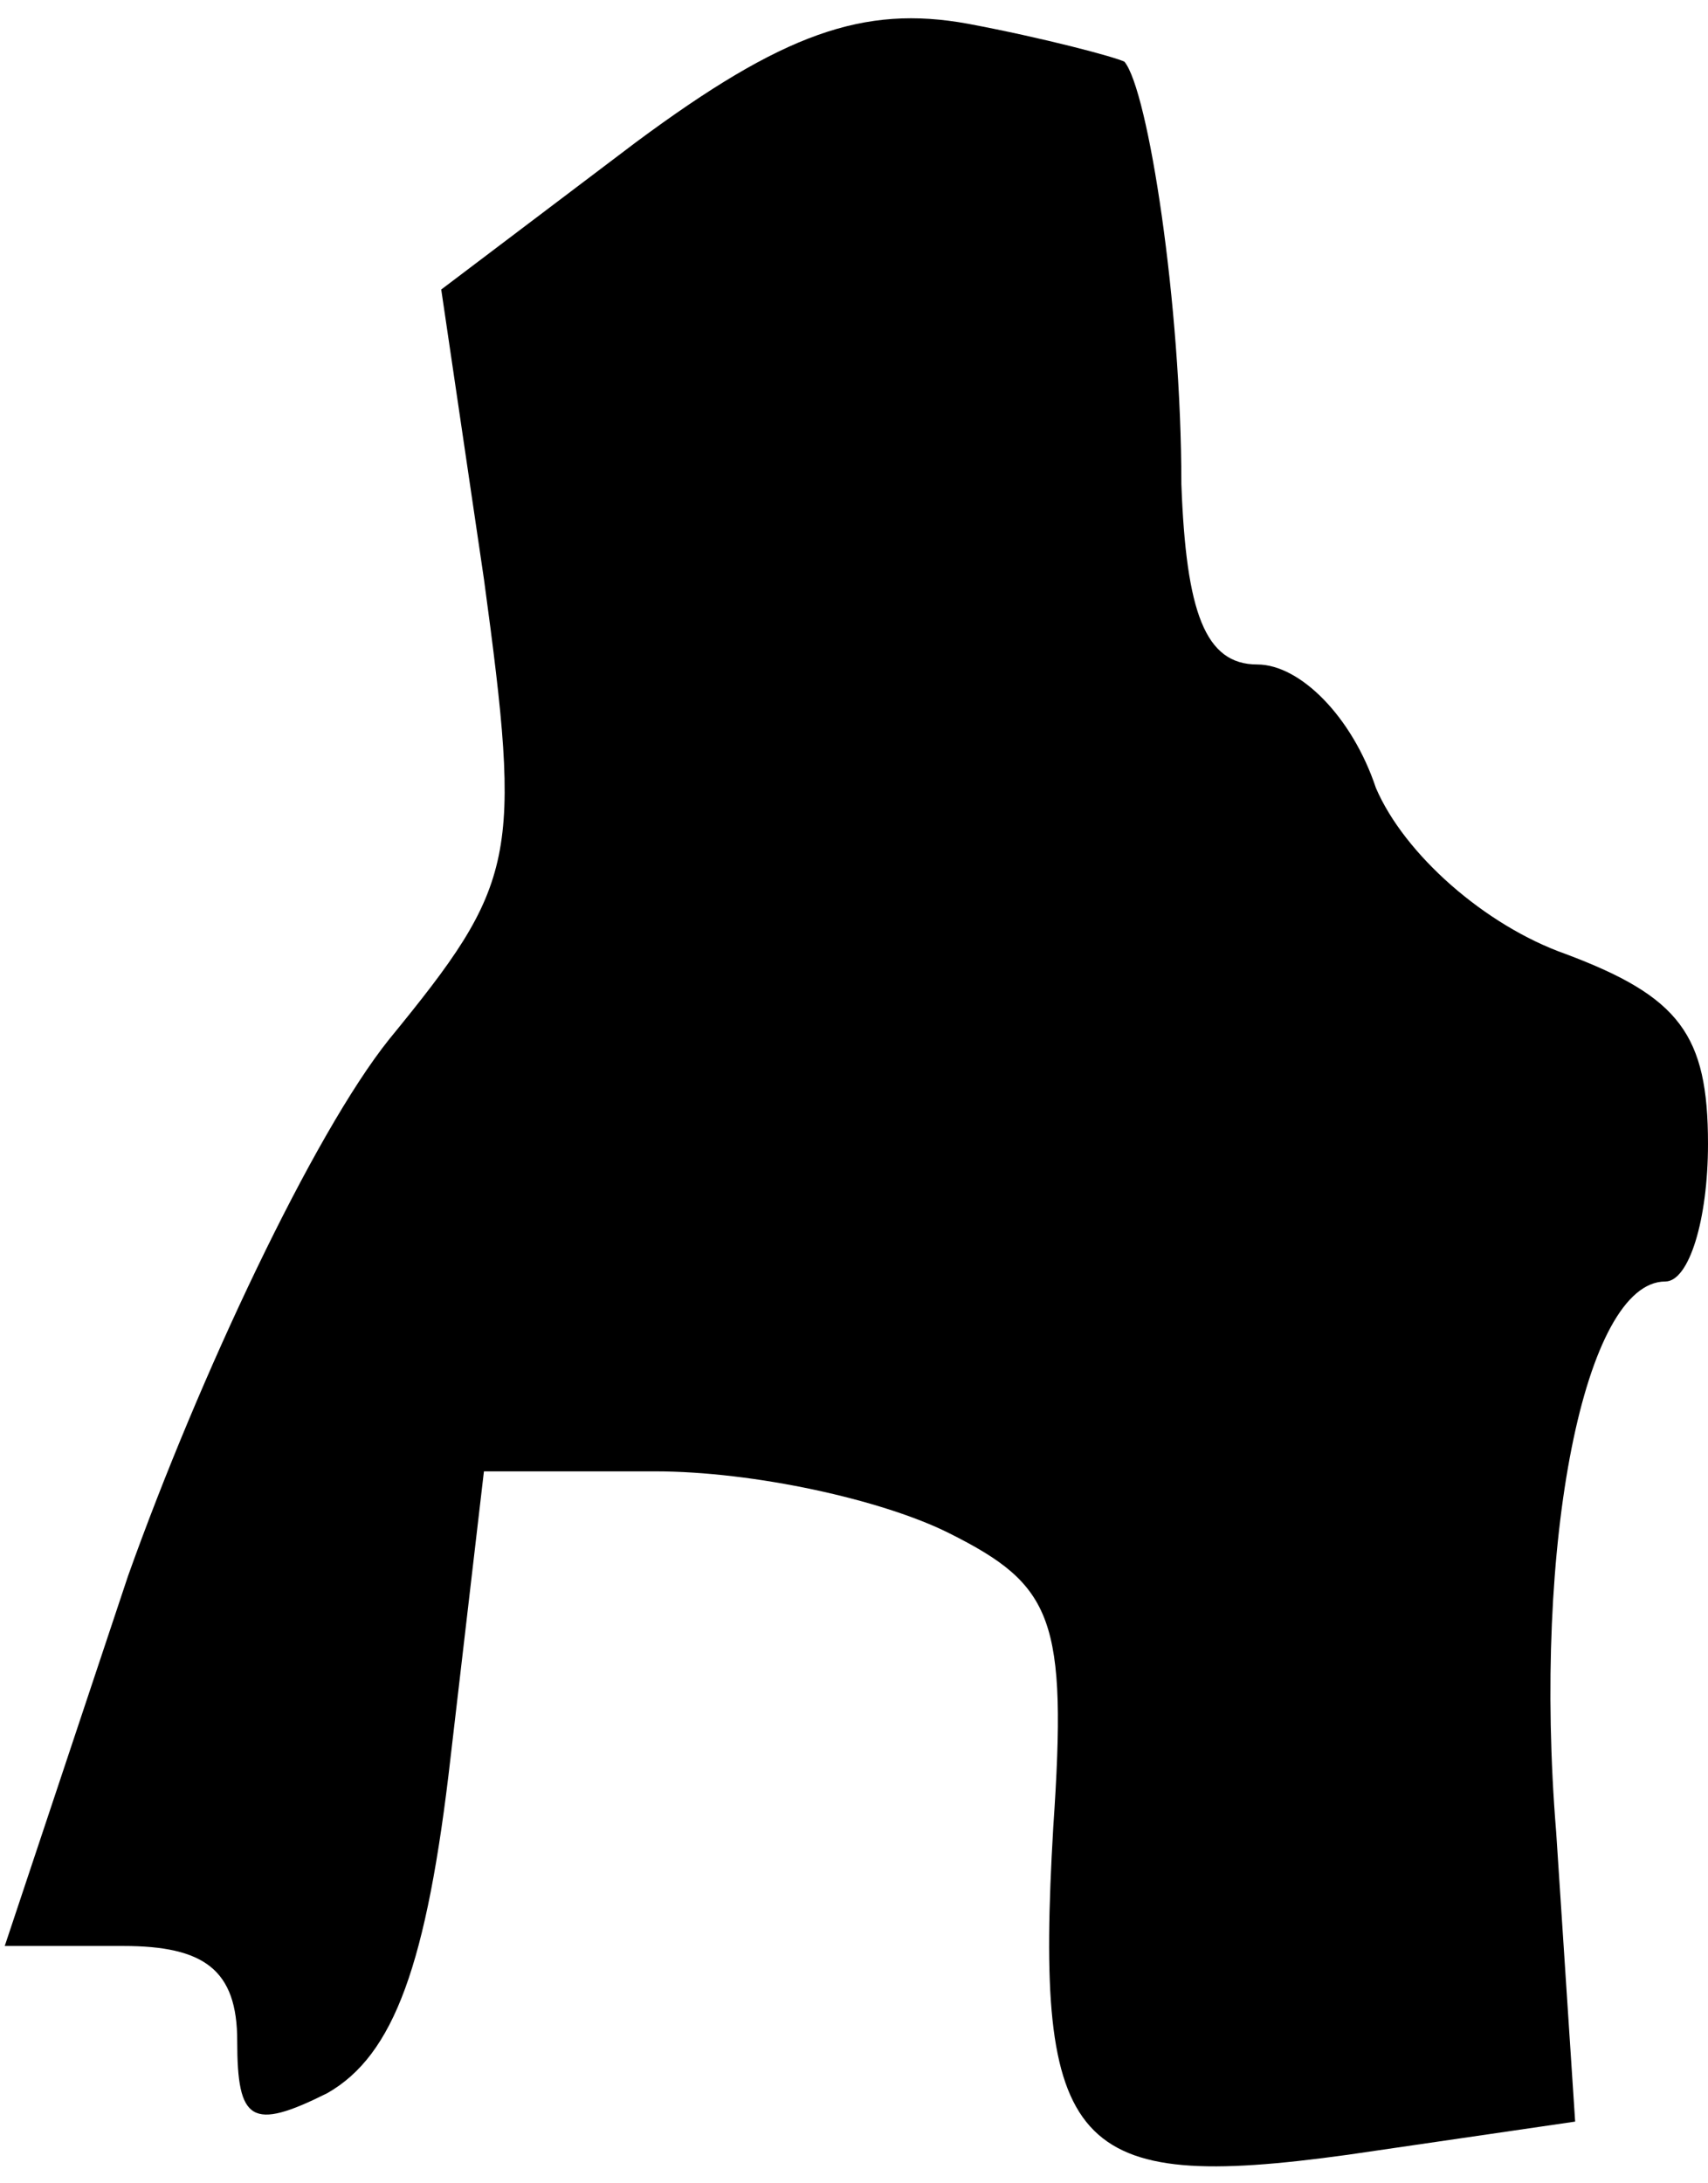 <?xml version="1.0" standalone="no"?>
<!DOCTYPE svg PUBLIC "-//W3C//DTD SVG 20010904//EN"
 "http://www.w3.org/TR/2001/REC-SVG-20010904/DTD/svg10.dtd">
<svg version="1.0" xmlns="http://www.w3.org/2000/svg"
 width="36pt" height="46pt" viewBox="0 0 36 46"
 preserveAspectRatio="xMidYMid meet">
<g transform="translate(0,46) scale(0.1,-0.1)"
fill="#000000" stroke="none">
<path fill="#000000" stroke="none" d="M134 430 l-41 -31 9 -61 c8 -59 7 -64
-20 -97 -16 -20 -40 -71 -55 -113 l-26 -78 25 0 c17 0 24 -5 24 -20 0 -17 3
-19 19 -11 14 8 21 27 26 71 l7 60 36 0 c21 0 48 -6 62 -13 22 -11 25 -18 22
-62 -4 -68 4 -77 62 -69 l48 7 -4 61 c-5 61 6 116 23 116 5 0 9 13 9 29 0 23
-6 31 -30 40 -17 6 -34 21 -40 35 -5 15 -16 26 -25 26 -11 0 -15 11 -16 38 0
38 -7 83 -12 89 -2 1 -17 5 -33 8 -22 4 -39 -2 -70 -25z"/>
</g>
</svg>
